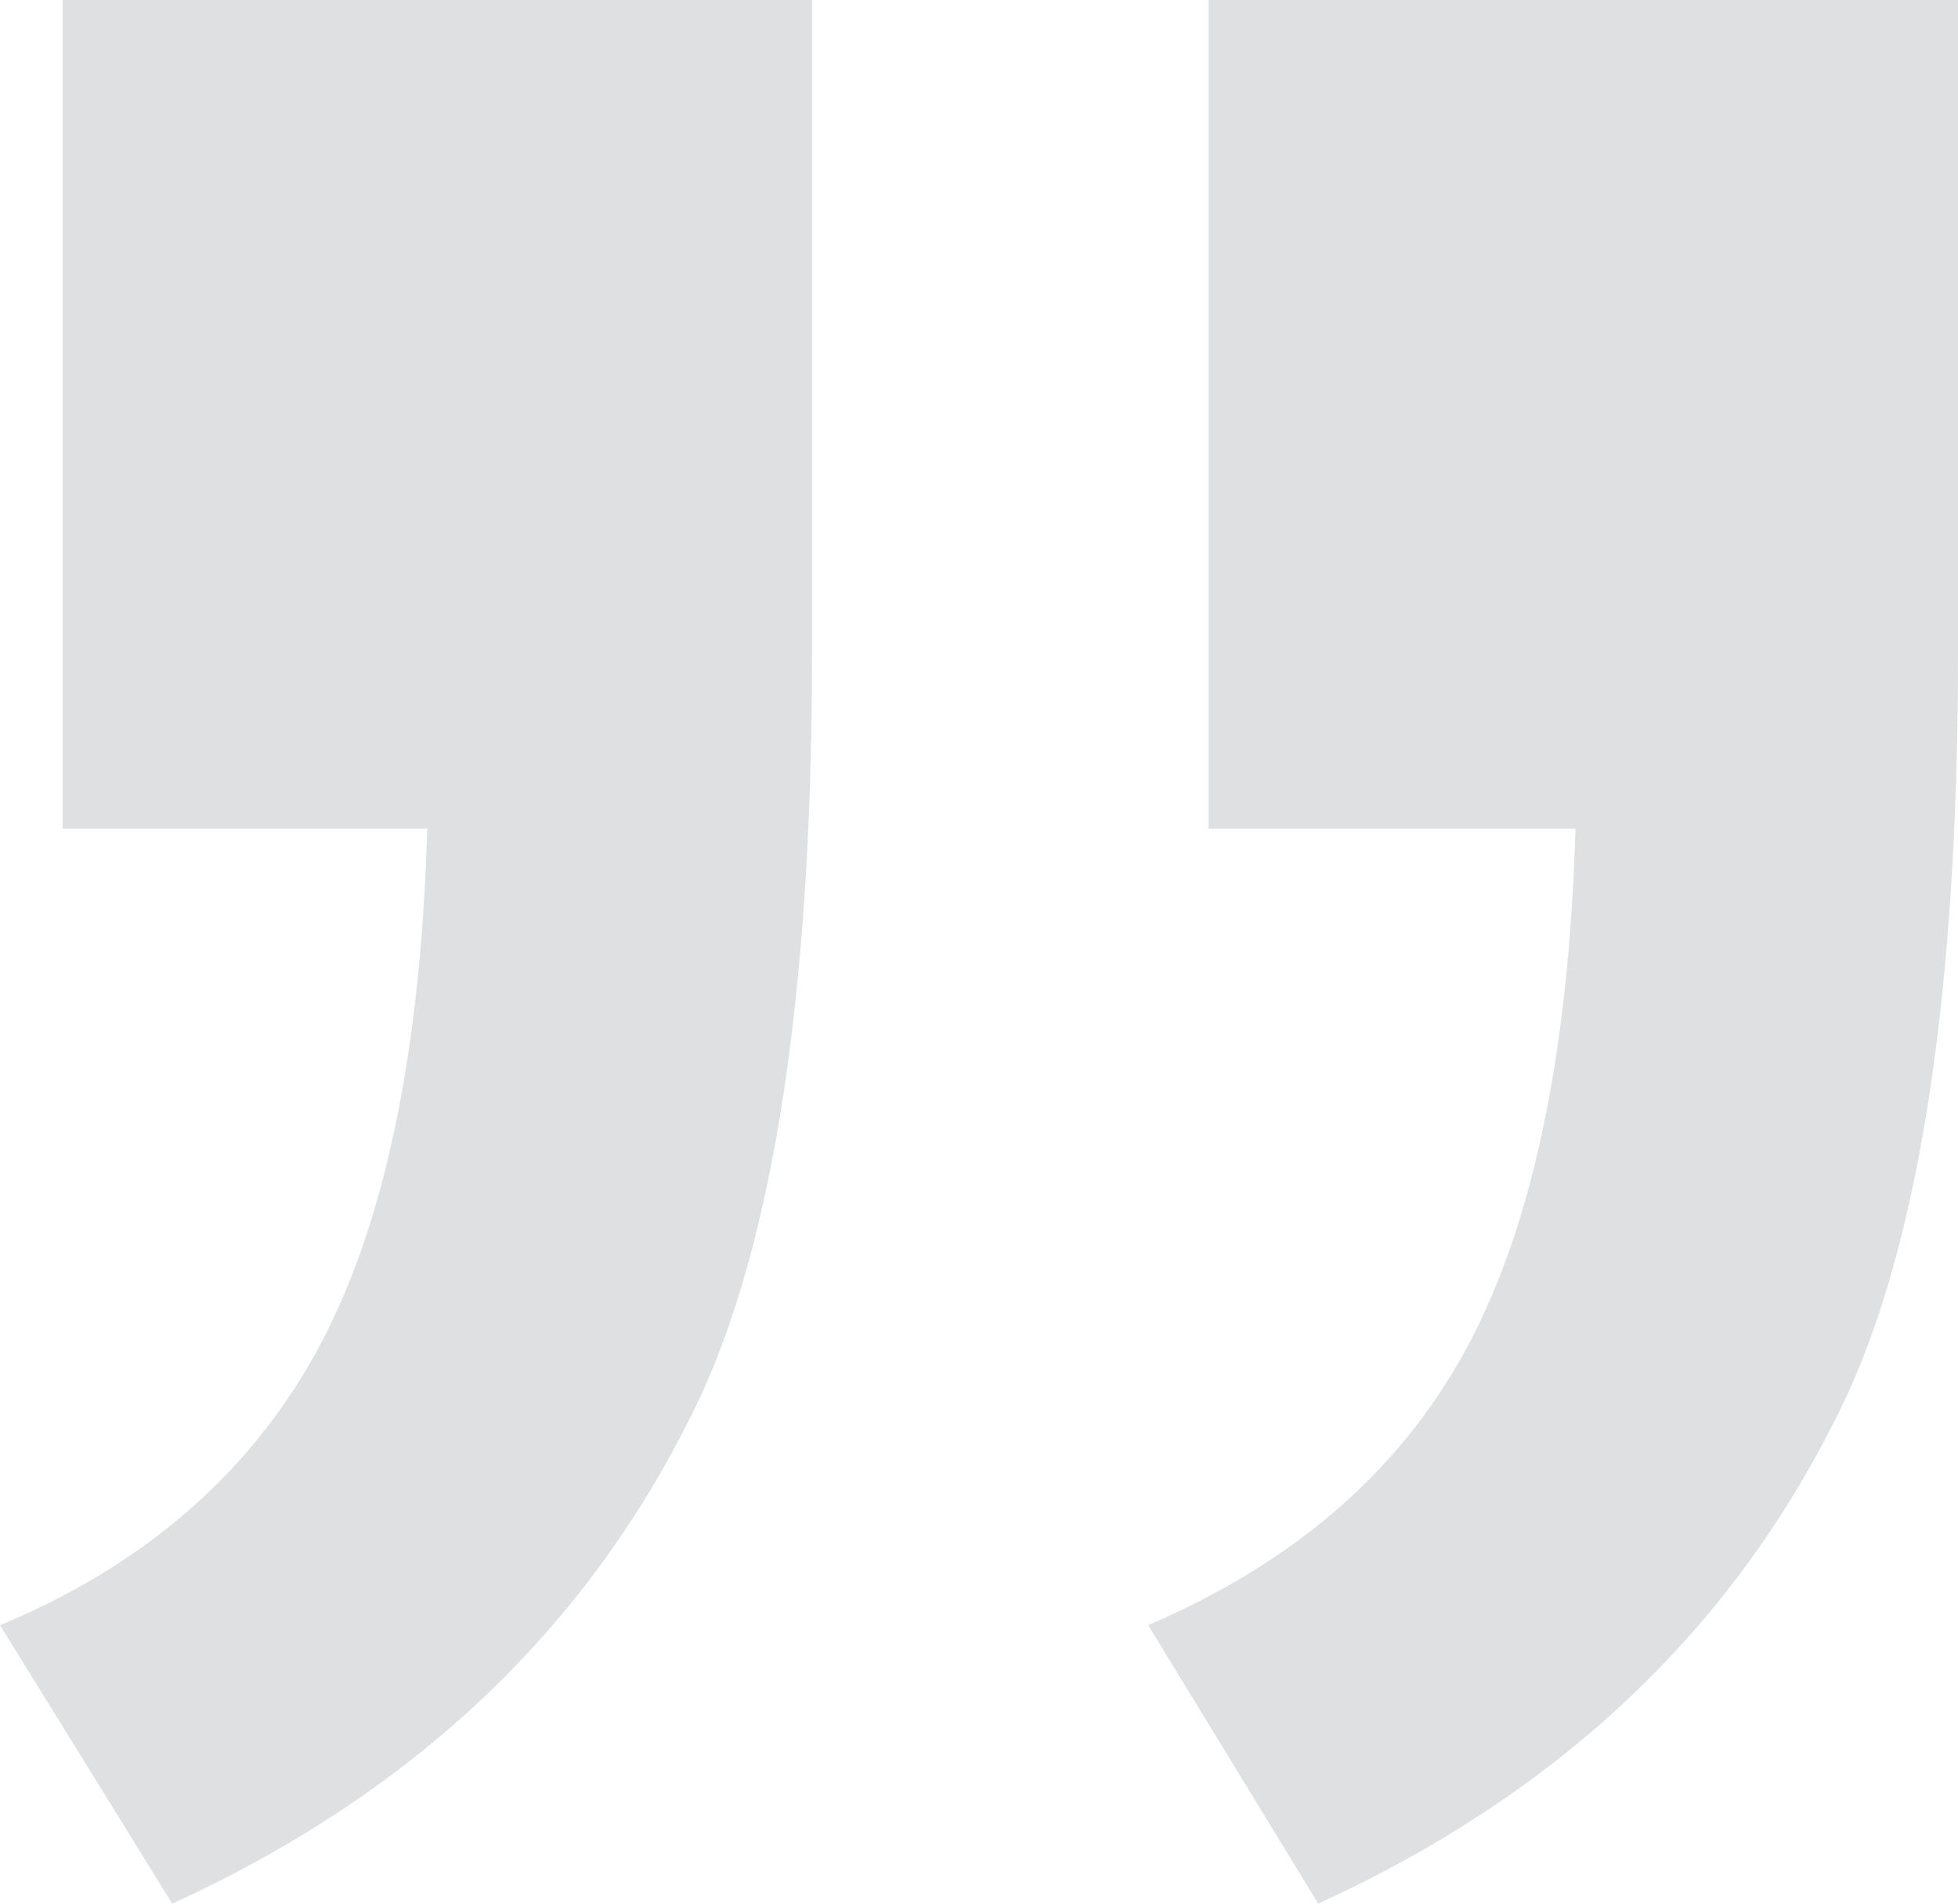 <svg xmlns='http://www.w3.org/2000/svg' viewBox='0 0 36 35'><path d='M1.152 15.234V0H14.93v12.044c0 6.505-.782 11.247-2.303 14.143-1.975 3.903-5.141 6.84-9.46 8.813L0 29.88c2.632-1.091 4.565-2.77 5.8-4.994 1.233-2.224 1.932-5.414 2.056-9.652zm21.07 0V0H36v12.044c0 6.505-.781 11.247-2.303 14.143-1.974 3.903-5.141 6.84-9.46 8.813l-3.126-5.12c2.632-1.133 4.566-2.77 5.8-4.994 1.233-2.224 1.932-5.414 2.056-9.652z' fill='#dfe0e1'/></svg>
